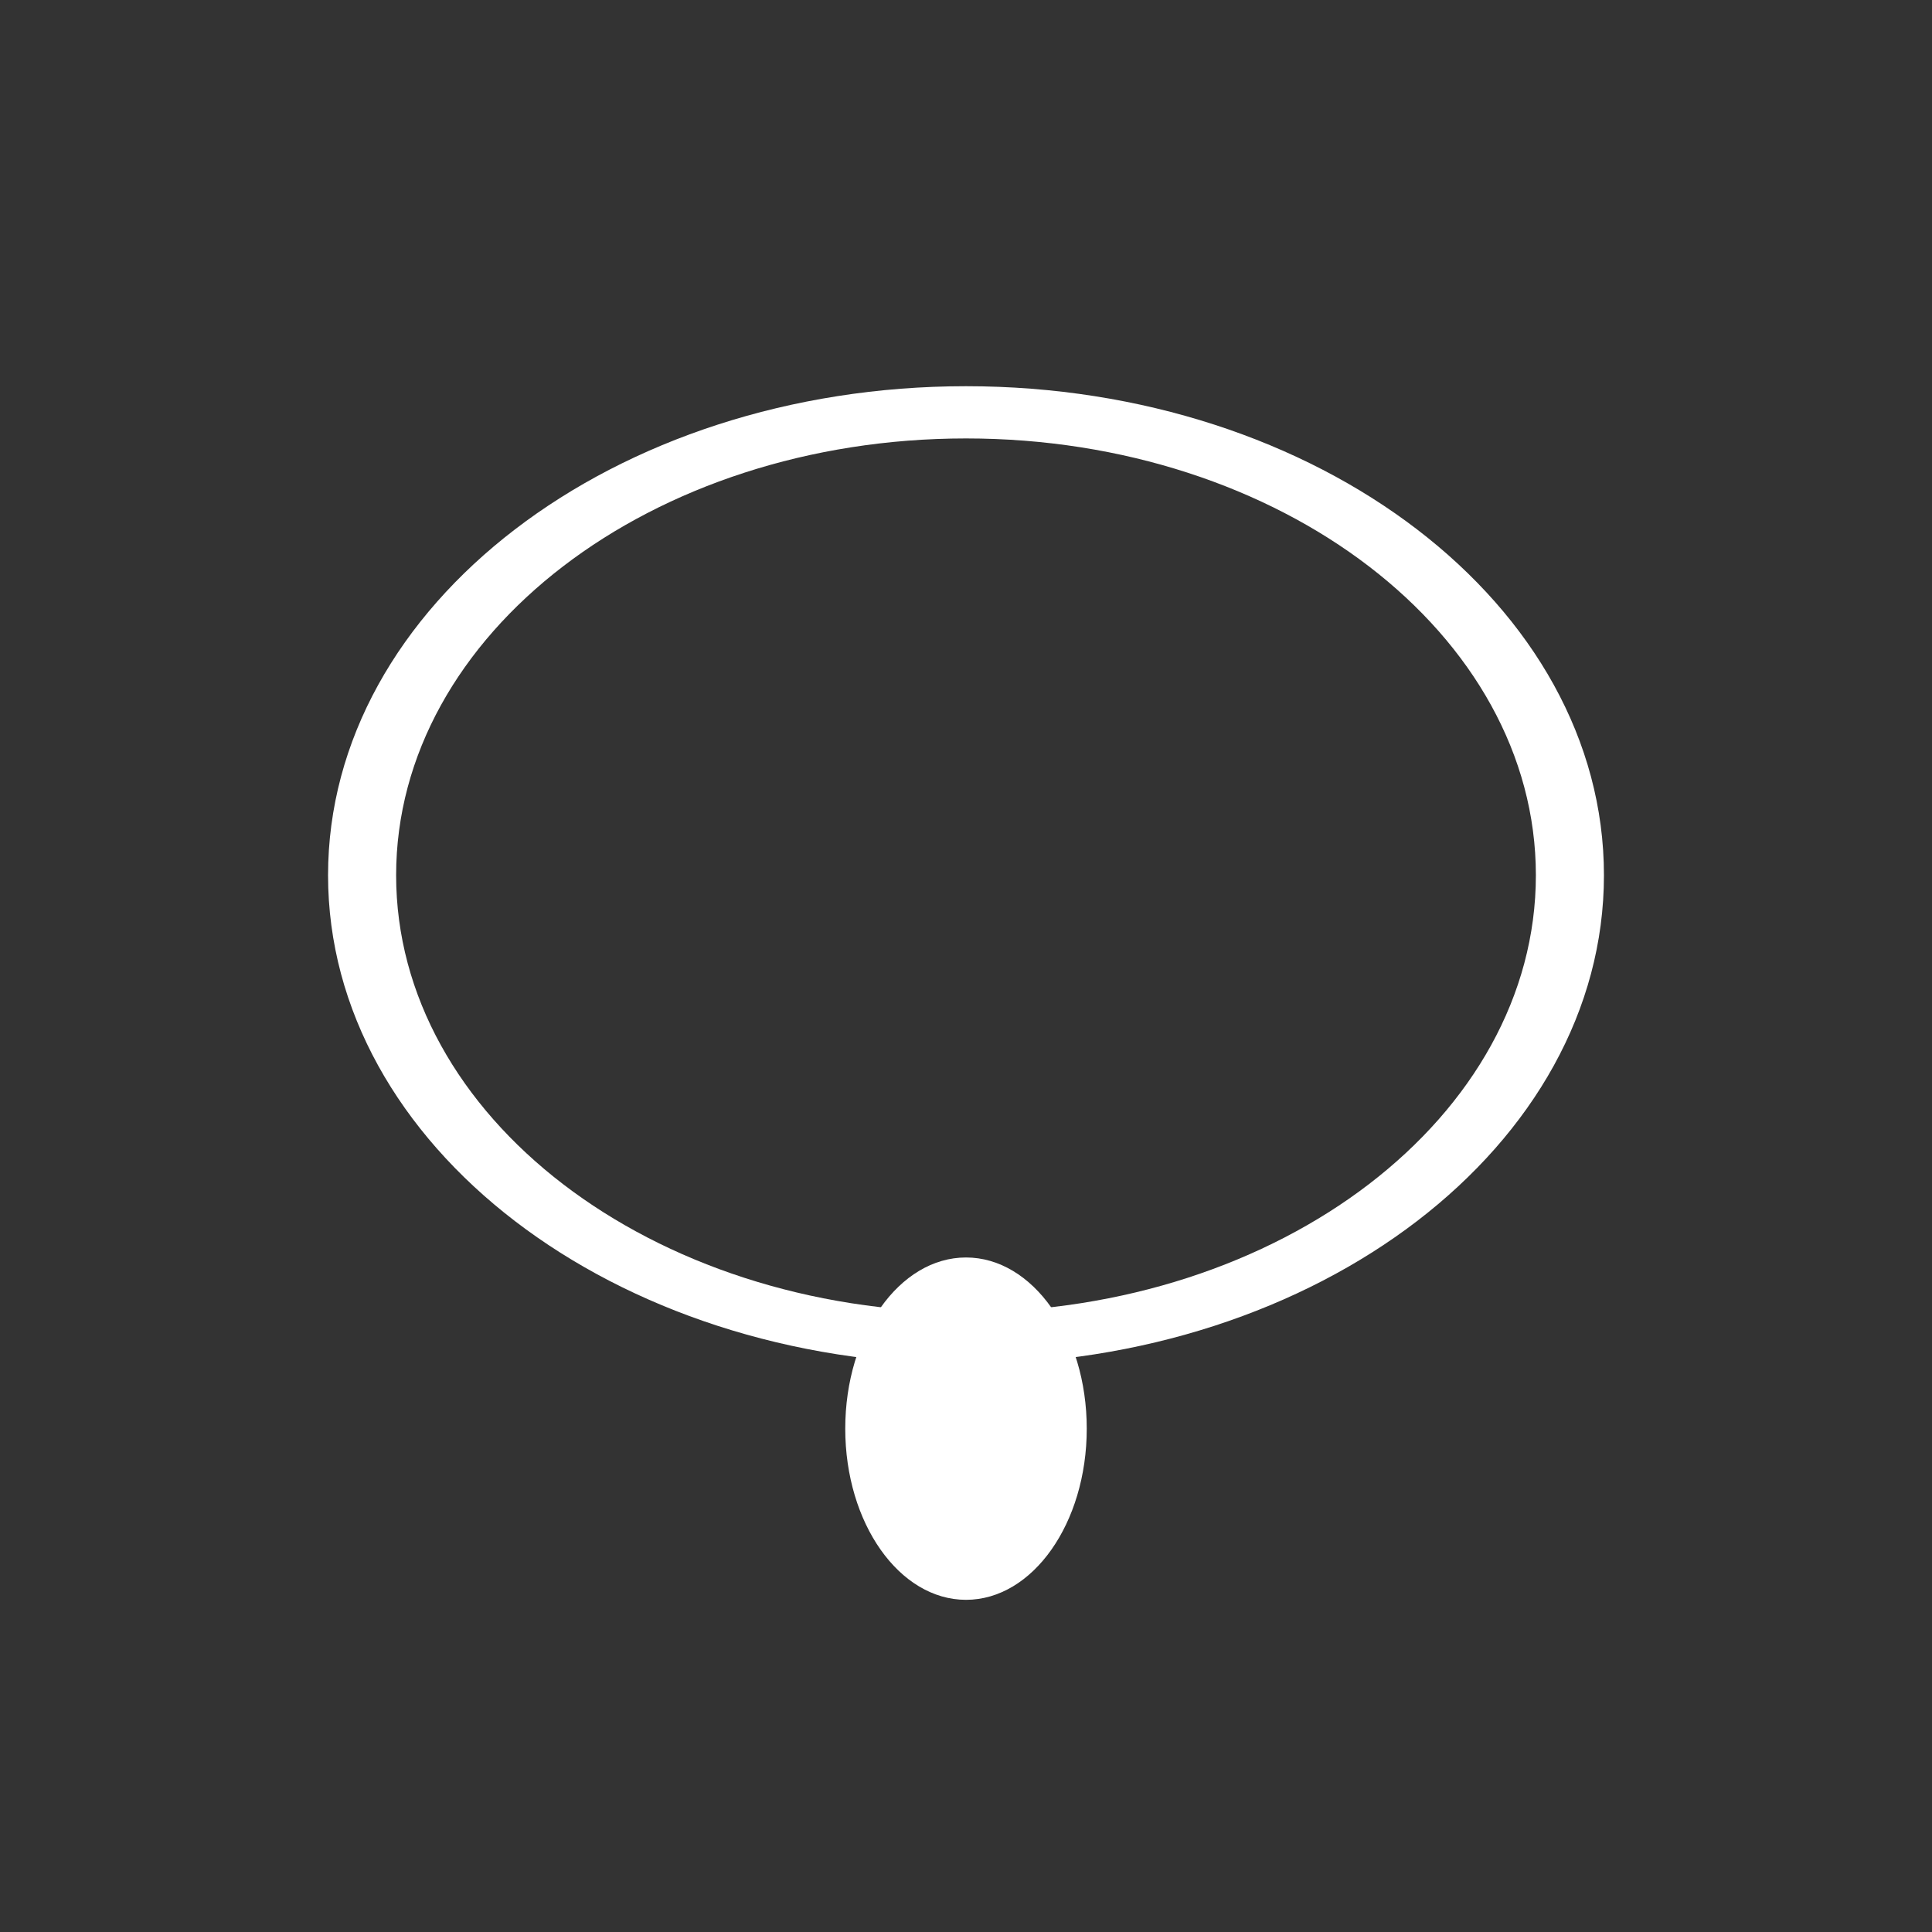 <?xml version="1.0" encoding="utf-8"?>
<!-- Generator: Adobe Illustrator 19.2.1, SVG Export Plug-In . SVG Version: 6.00 Build 0)  -->
<svg version="1.1" id="amulet_white" xmlns="http://www.w3.org/2000/svg" xmlns:xlink="http://www.w3.org/1999/xlink" x="0px"
	 y="0px" viewBox="0 0 60 60" enable-background="new 0 0 60 60" xml:space="preserve">
<rect x="0" y="0" width="60" height="60" fill="#333333" stroke="none"/>
<ellipse fill="#FFFFFF" cx="30" cy="44.368" rx="3.75" ry="5.316"/>
<path fill="#FFFFFF" d="M30,11.994c-10.942,0-19.812,6.8-19.812,15.188S19.058,42.369,30,42.369s19.812-6.8,19.812-15.188
	S40.942,11.994,30,11.994z M30,40.748c-9.774,0-17.698-6.074-17.698-13.566S20.226,13.616,30,13.616s17.698,6.074,17.698,13.566
	S39.774,40.748,30,40.748z"/>
</svg>
